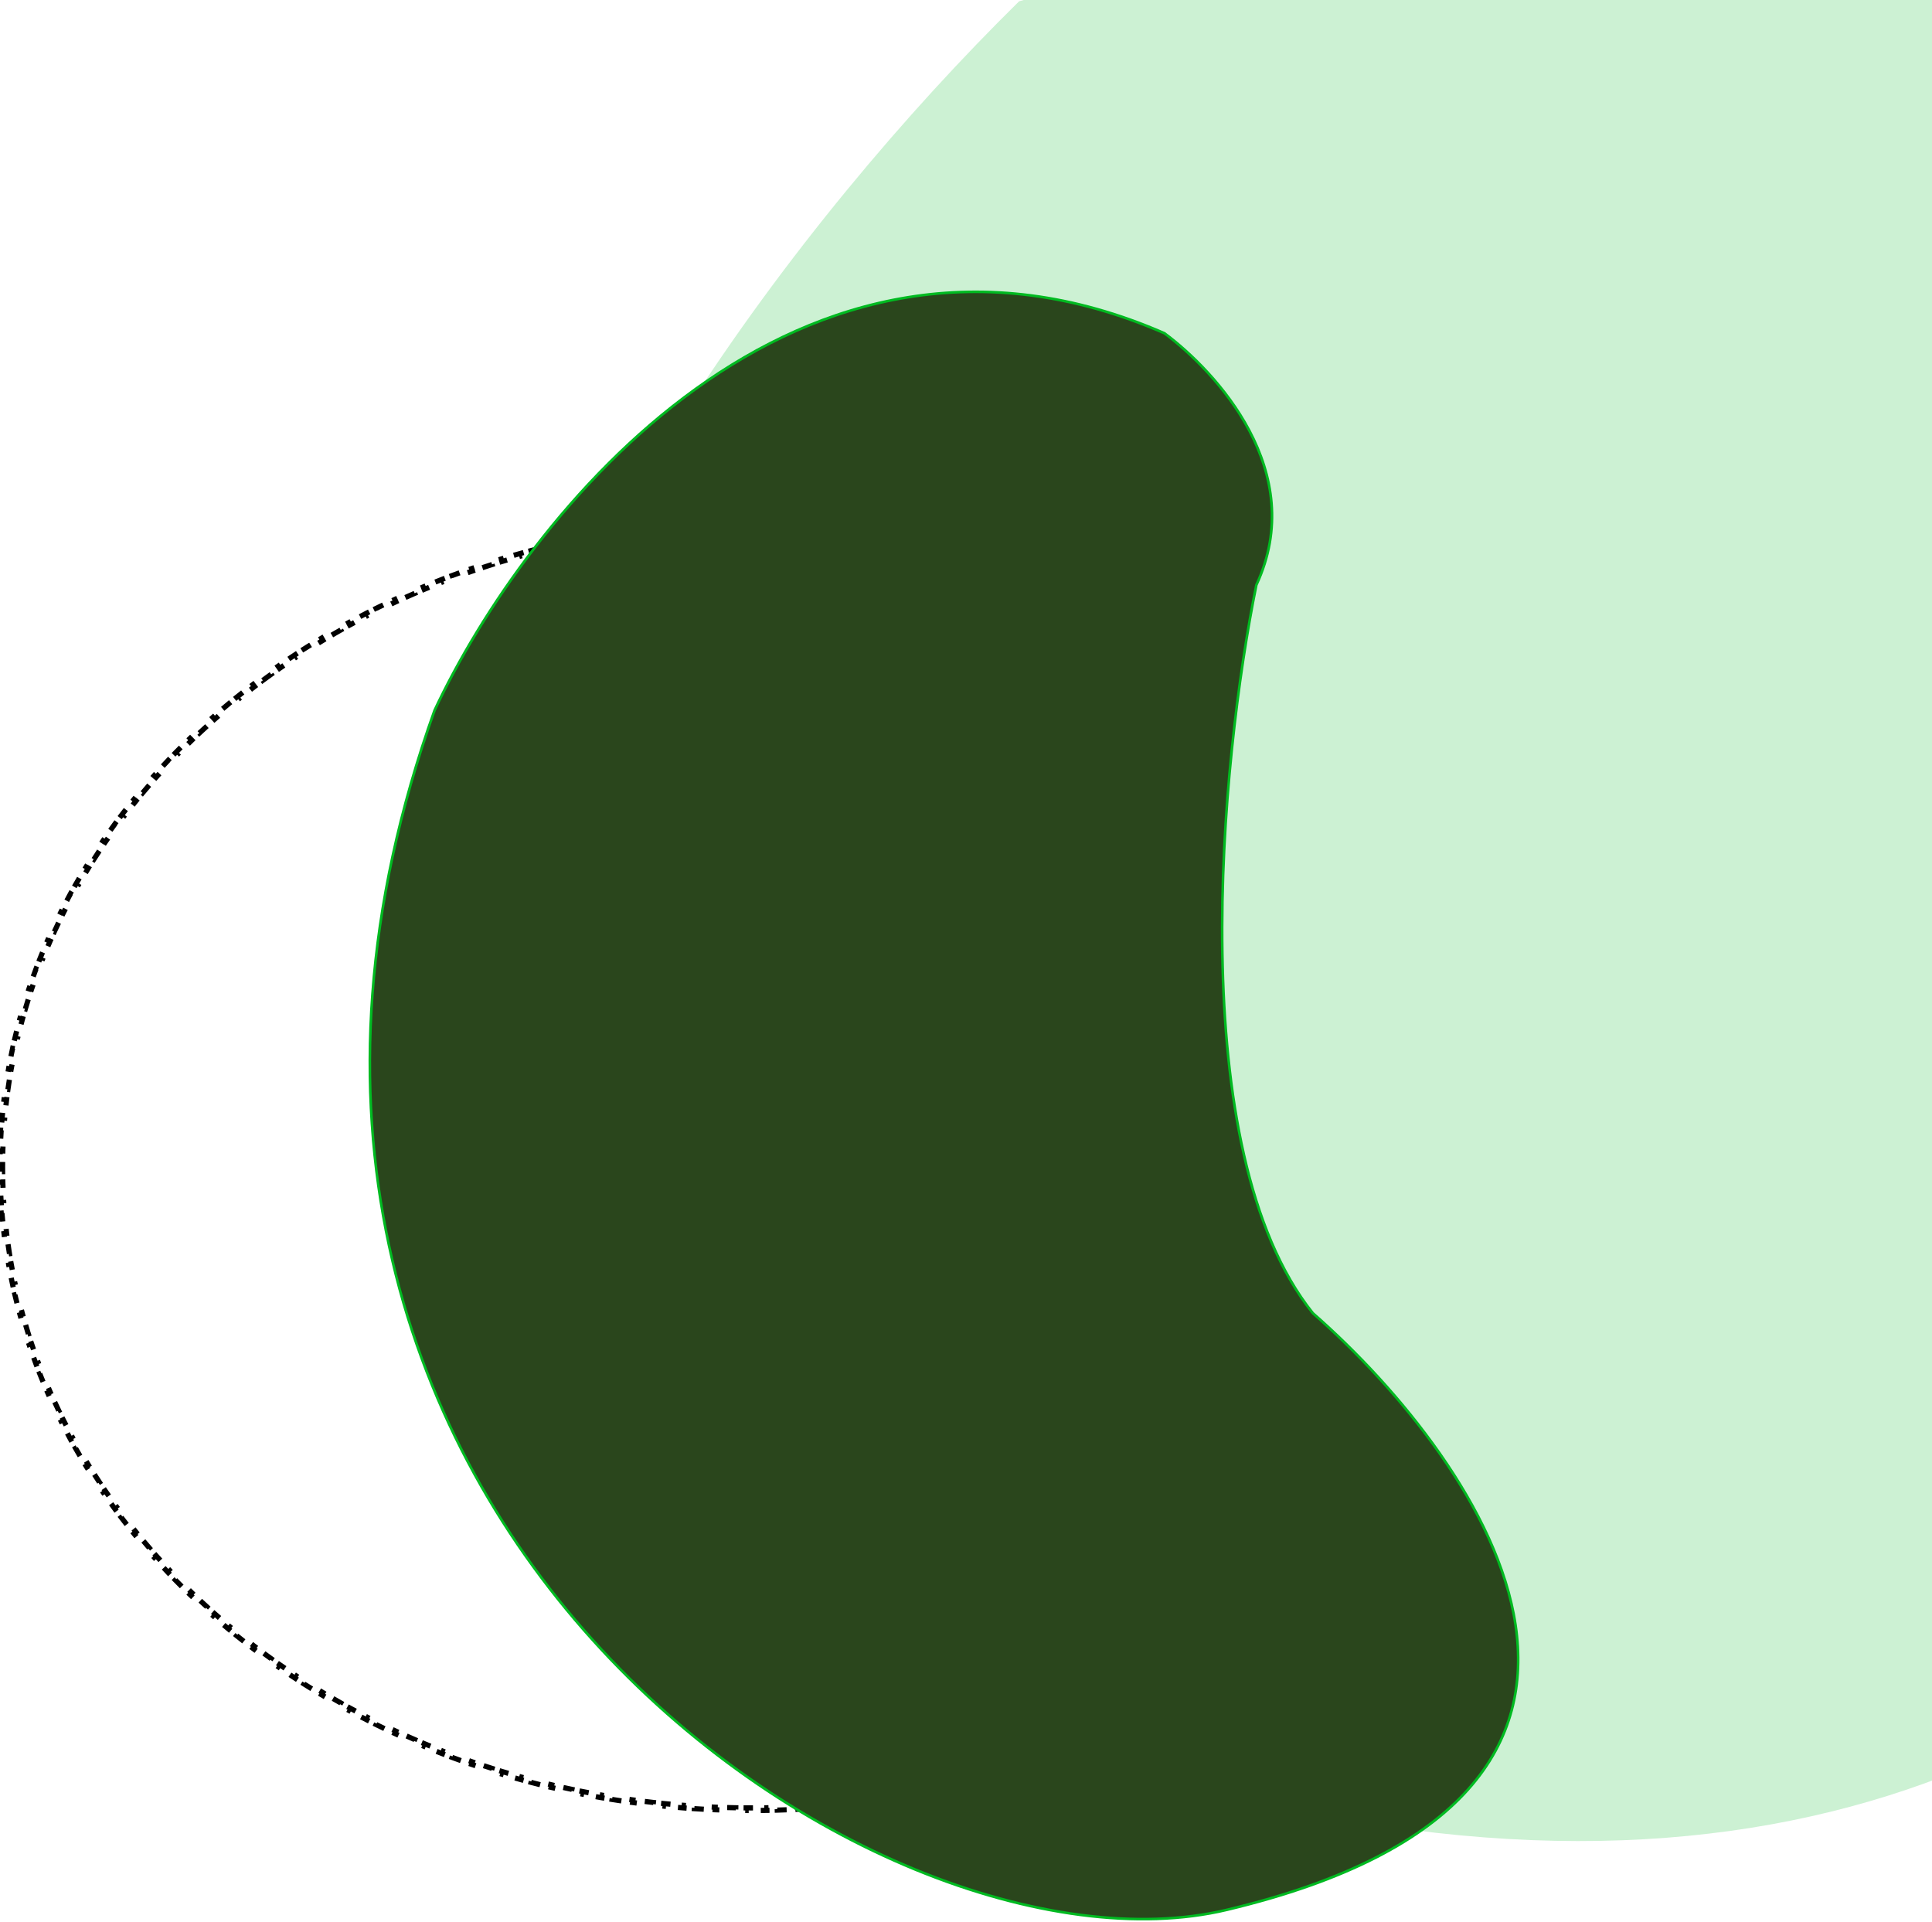 <svg width="747" height="743" viewBox="0 0 747 743" fill="none" xmlns="http://www.w3.org/2000/svg">
<path d="M580.917 444.977C580.954 446.312 580.978 447.649 580.991 448.989L579.991 448.998C579.997 449.665 580 450.332 580 451C580 451.668 579.997 452.336 579.991 453.003L580.991 453.012C580.978 454.351 580.954 455.689 580.917 457.023L579.917 456.995C579.88 458.324 579.831 459.649 579.77 460.973L580.769 461.019C580.708 462.352 580.634 463.682 580.548 465.01L579.55 464.945C579.464 466.276 579.366 467.603 579.255 468.928L580.252 469.011C580.141 470.342 580.017 471.67 579.882 472.996L578.887 472.894C578.753 474.214 578.606 475.532 578.447 476.846L579.44 476.966C579.279 478.295 579.106 479.621 578.921 480.944L577.931 480.806C577.746 482.123 577.55 483.436 577.342 484.747L578.33 484.904C578.121 486.22 577.9 487.533 577.667 488.843L576.682 488.668C576.449 489.979 576.203 491.287 575.946 492.592L576.927 492.785C576.669 494.096 576.399 495.403 576.117 496.706L575.139 496.495C574.858 497.792 574.566 499.086 574.261 500.377L575.235 500.606C574.928 501.907 574.609 503.204 574.279 504.497L573.31 504.25C572.981 505.538 572.641 506.822 572.288 508.103L573.252 508.368C572.898 509.654 572.533 510.937 572.156 512.215L571.197 511.932C570.821 513.207 570.433 514.478 570.034 515.745L570.988 516.046C570.587 517.319 570.175 518.589 569.751 519.854L568.803 519.536C568.381 520.796 567.947 522.052 567.503 523.303L568.445 523.638C567.998 524.895 567.54 526.149 567.071 527.398L566.135 527.046C565.668 528.29 565.189 529.529 564.7 530.764L565.629 531.133C565.138 532.374 564.635 533.61 564.121 534.842L563.198 534.457C562.687 535.683 562.164 536.904 561.631 538.121L562.547 538.522C562.012 539.744 561.466 540.962 560.909 542.174L560 541.757C559.445 542.964 558.88 544.167 558.304 545.365L559.205 545.799C558.627 547.001 558.039 548.199 557.439 549.392L556.546 548.943C555.95 550.129 555.343 551.311 554.726 552.488L555.612 552.952C554.992 554.134 554.362 555.311 553.722 556.483L552.844 556.003C552.207 557.169 551.56 558.33 550.903 559.486L551.772 559.981C551.113 561.139 550.444 562.293 549.764 563.441L548.904 562.932C548.227 564.075 547.541 565.214 546.845 566.347L547.697 566.871C546.998 568.008 546.289 569.14 545.57 570.267L544.727 569.729C544.014 570.848 543.291 571.961 542.558 573.069L543.392 573.62C542.656 574.733 541.911 575.84 541.156 576.942L540.331 576.377C539.579 577.474 538.817 578.565 538.046 579.652L538.862 580.23C538.091 581.316 537.311 582.396 536.522 583.471L535.716 582.879C534.93 583.949 534.135 585.014 533.33 586.074L534.126 586.678C533.318 587.742 532.501 588.8 531.675 589.852L530.889 589.235C530.07 590.278 529.242 591.315 528.405 592.347L529.181 592.977C528.342 594.012 527.493 595.041 526.636 596.065L525.869 595.423C525.015 596.443 524.152 597.456 523.28 598.464L524.037 599.119C523.166 600.126 522.286 601.128 521.397 602.124L520.651 601.458C519.767 602.448 518.875 603.433 517.975 604.411L518.711 605.088C517.807 606.071 516.894 607.047 515.974 608.017L515.248 607.329C514.334 608.292 513.412 609.249 512.481 610.2L513.196 610.9C512.265 611.852 511.325 612.797 510.378 613.737L509.674 613.027C508.73 613.963 507.778 614.893 506.818 615.817L507.512 616.537C506.55 617.463 505.581 618.382 504.604 619.294L503.921 618.564C502.952 619.469 501.976 620.368 500.991 621.26L501.663 622.001C500.675 622.897 499.68 623.787 498.676 624.67L498.016 623.92C497.017 624.799 496.01 625.672 494.996 626.539L495.646 627.299C494.635 628.164 493.617 629.021 492.591 629.873L491.953 629.103C490.931 629.952 489.902 630.794 488.865 631.629L489.493 632.408C488.453 633.246 487.406 634.078 486.351 634.904L485.735 634.117C484.691 634.934 483.64 635.745 482.582 636.549L483.187 637.345C482.126 638.151 481.059 638.951 479.985 639.744L479.391 638.939C478.321 639.73 477.243 640.513 476.159 641.29L476.742 642.103C475.659 642.879 474.569 643.649 473.473 644.412L472.901 643.591C471.813 644.349 470.717 645.1 469.616 645.844L470.175 646.673C469.07 647.42 467.958 648.16 466.839 648.893L466.291 648.057C465.178 648.786 464.06 649.509 462.934 650.225L463.471 651.069C462.349 651.783 461.221 652.49 460.086 653.19L459.561 652.339C458.43 653.037 457.294 653.728 456.151 654.413L456.665 655.27C455.518 655.957 454.365 656.637 453.206 657.309L452.704 656.445C451.558 657.11 450.406 657.768 449.249 658.42L449.739 659.292C448.578 659.945 447.412 660.591 446.239 661.231L445.76 660.353C444.592 660.99 443.418 661.62 442.238 662.244L442.705 663.128C441.527 663.75 440.343 664.365 439.154 664.974L438.699 664.083C437.518 664.688 436.331 665.285 435.14 665.875L435.583 666.771C434.388 667.363 433.187 667.948 431.98 668.525L431.549 667.623C430.348 668.198 429.142 668.766 427.931 669.327L428.351 670.234C427.145 670.793 425.933 671.344 424.717 671.888L424.308 670.975C423.096 671.518 421.878 672.053 420.655 672.581L421.052 673.499C419.825 674.029 418.594 674.552 417.357 675.067L416.972 674.144C415.748 674.654 414.519 675.157 413.285 675.653L413.658 676.581C412.422 677.077 411.182 677.566 409.938 678.048L409.577 677.116C408.336 677.596 407.09 678.069 405.84 678.535L406.19 679.472C404.939 679.938 403.684 680.396 402.424 680.847L402.087 679.906C400.839 680.353 399.587 680.792 398.331 681.225L398.656 682.17C397.395 682.604 396.131 683.03 394.861 683.449L394.548 682.5C393.283 682.917 392.013 683.327 390.739 683.73L391.041 684.684C389.773 685.085 388.501 685.478 387.224 685.864L386.935 684.907C385.664 685.292 384.39 685.669 383.112 686.038L383.389 686.999C382.107 687.369 380.821 687.733 379.531 688.088L379.265 687.124C377.982 687.478 376.696 687.824 375.406 688.163L375.66 689.13C374.374 689.467 373.084 689.797 371.791 690.12L371.549 689.149C370.26 689.471 368.966 689.785 367.67 690.091L367.9 691.065C366.599 691.372 365.295 691.672 363.987 691.964L363.769 690.988C362.474 691.277 361.177 691.559 359.876 691.833L360.082 692.812C358.78 693.086 357.474 693.353 356.165 693.612L355.971 692.631C354.665 692.89 353.357 693.141 352.045 693.384L352.227 694.367C350.914 694.611 349.598 694.847 348.278 695.075L348.108 694.09C346.802 694.315 345.494 694.534 344.183 694.744L344.341 695.732C343.026 695.943 341.707 696.147 340.386 696.343L340.239 695.353C338.921 695.549 337.601 695.737 336.277 695.917L336.412 696.908C335.092 697.087 333.77 697.259 332.444 697.424L332.321 696.431C331.006 696.594 329.687 696.75 328.366 696.898L328.477 697.892C327.151 698.04 325.823 698.18 324.492 698.313L324.393 697.318C323.066 697.451 321.736 697.576 320.404 697.693L320.492 698.689C319.169 698.805 317.843 698.914 316.515 699.015L316.439 698.018C315.116 698.119 313.79 698.212 312.462 698.297L312.526 699.295C311.194 699.381 309.859 699.458 308.522 699.529L308.47 698.53C307.14 698.6 305.808 698.662 304.474 698.716L304.514 699.715C303.188 699.769 301.859 699.816 300.527 699.854L300.498 698.855C299.171 698.893 297.841 698.924 296.509 698.948L296.526 699.947C295.19 699.971 293.852 699.986 292.512 699.994L292.506 698.994C291.838 698.998 291.169 699 290.5 699C289.831 699 289.162 698.998 288.493 698.994L288.487 699.994C287.147 699.986 285.809 699.971 284.473 699.947L284.491 698.948C283.159 698.924 281.829 698.893 280.501 698.855L280.472 699.854C279.141 699.816 277.812 699.769 276.485 699.715L276.526 698.716C275.191 698.662 273.859 698.6 272.53 698.53L272.477 699.529C271.14 699.458 269.806 699.381 268.473 699.295L268.538 698.297C267.209 698.212 265.884 698.119 264.56 698.018L264.485 699.015C263.156 698.914 261.831 698.805 260.508 698.689L260.596 697.693C259.263 697.576 257.934 697.451 256.607 697.318L256.507 698.313C255.176 698.18 253.848 698.04 252.523 697.891L252.634 696.898C251.313 696.75 249.994 696.594 248.678 696.431L248.555 697.424C247.23 697.259 245.907 697.087 244.588 696.908L244.723 695.917C243.399 695.737 242.078 695.549 240.761 695.353L240.614 696.343C239.292 696.147 237.974 695.943 236.658 695.732L236.817 694.744C235.506 694.534 234.197 694.315 232.892 694.09L232.722 695.075C231.402 694.847 230.085 694.611 228.772 694.367L228.955 693.384C227.643 693.141 226.334 692.89 225.029 692.631L224.835 693.612C223.526 693.353 222.22 693.086 220.918 692.812L221.124 691.833C219.823 691.559 218.525 691.277 217.231 690.988L217.013 691.964C215.705 691.672 214.401 691.372 213.1 691.064L213.33 690.091C212.033 689.785 210.74 689.471 209.451 689.149L209.209 690.12C207.915 689.797 206.626 689.467 205.34 689.13L205.594 688.162C204.304 687.824 203.017 687.478 201.735 687.124L201.469 688.088C200.179 687.733 198.893 687.369 197.61 686.999L197.888 686.038C196.61 685.668 195.335 685.292 194.065 684.907L193.775 685.864C192.499 685.478 191.227 685.085 189.959 684.684L190.26 683.73C188.987 683.327 187.717 682.917 186.452 682.5L186.138 683.449C184.869 683.03 183.604 682.604 182.344 682.17L182.669 681.225C181.412 680.792 180.16 680.353 178.912 679.906L178.575 680.847C177.316 680.396 176.061 679.937 174.81 679.472L175.159 678.534C173.909 678.069 172.664 677.596 171.423 677.116L171.062 678.048C169.817 677.566 168.577 677.077 167.342 676.581L167.715 675.653C166.481 675.157 165.252 674.654 164.027 674.144L163.643 675.067C162.406 674.552 161.175 674.029 159.948 673.499L160.344 672.581C159.122 672.053 157.904 671.518 156.691 670.975L156.283 671.888C155.067 671.344 153.855 670.793 152.649 670.234L153.069 669.327C151.858 668.766 150.652 668.198 149.451 667.623L149.019 668.525C147.813 667.947 146.612 667.363 145.416 666.771L145.86 665.874C144.668 665.284 143.482 664.687 142.301 664.083L141.846 664.974C140.656 664.365 139.473 663.75 138.295 663.128L138.762 662.243C137.582 661.62 136.408 660.99 135.239 660.353L134.761 661.23C133.588 660.591 132.422 659.945 131.261 659.291L131.751 658.42C130.593 657.768 129.441 657.11 128.295 656.444L127.793 657.309C126.635 656.637 125.482 655.957 124.335 655.27L124.849 654.412C123.706 653.728 122.569 653.037 121.439 652.339L120.913 653.19C119.779 652.49 118.651 651.782 117.529 651.069L118.065 650.225C116.94 649.509 115.821 648.786 114.709 648.057L114.161 648.893C113.042 648.16 111.93 647.42 110.824 646.673L111.384 645.844C110.282 645.1 109.187 644.349 108.098 643.591L107.527 644.412C106.431 643.649 105.341 642.879 104.258 642.103L104.84 641.29C103.756 640.513 102.679 639.73 101.609 638.939L101.015 639.744C99.941 638.951 98.873 638.151 97.813 637.345L98.418 636.549C97.36 635.745 96.309 634.934 95.265 634.116L94.649 634.904C93.594 634.078 92.547 633.246 91.507 632.408L92.135 631.629C91.098 630.794 90.069 629.952 89.047 629.103L88.408 629.873C87.383 629.021 86.365 628.163 85.354 627.299L86.004 626.539C84.99 625.672 83.983 624.799 82.984 623.919L82.323 624.67C81.32 623.787 80.325 622.897 79.337 622.001L80.008 621.26C79.024 620.368 78.047 619.469 77.079 618.564L76.396 619.294C75.419 618.381 74.45 617.462 73.488 616.537L74.182 615.817C73.222 614.893 72.27 613.963 71.326 613.027L70.622 613.737C69.674 612.797 68.735 611.851 67.804 610.899L68.519 610.2C67.588 609.249 66.666 608.292 65.752 607.329L65.026 608.017C64.106 607.047 63.193 606.07 62.289 605.088L63.025 604.411C62.124 603.432 61.232 602.448 60.349 601.458L59.603 602.124C58.714 601.128 57.834 600.126 56.963 599.118L57.719 598.464C56.848 597.456 55.985 596.442 55.131 595.423L54.364 596.065C53.507 595.041 52.658 594.012 51.819 592.977L52.595 592.347C51.758 591.315 50.93 590.277 50.111 589.234L49.325 589.852C48.498 588.8 47.681 587.742 46.874 586.678L47.67 586.073C46.865 585.014 46.07 583.949 45.284 582.879L44.478 583.471C43.688 582.396 42.908 581.316 42.138 580.23L42.953 579.651C42.182 578.565 41.421 577.473 40.669 576.376L39.844 576.942C39.089 575.84 38.344 574.733 37.608 573.62L38.442 573.068C37.709 571.961 36.986 570.847 36.273 569.729L35.429 570.267C34.711 569.14 34.002 568.008 33.303 566.87L34.155 566.347C33.459 565.214 32.773 564.075 32.096 562.932L31.235 563.441C30.556 562.292 29.887 561.139 29.228 559.98L30.097 559.486C29.44 558.33 28.793 557.169 28.155 556.003L27.278 556.482C26.637 555.31 26.008 554.134 25.388 552.952L26.273 552.487C25.657 551.311 25.05 550.129 24.454 548.943L23.561 549.391C22.961 548.199 22.373 547.001 21.794 545.798L22.696 545.365C22.12 544.167 21.555 542.964 21 541.757L20.091 542.174C19.534 540.961 18.988 539.744 18.453 538.522L19.369 538.121C18.835 536.904 18.313 535.682 17.802 534.456L16.879 534.841C16.365 533.609 15.862 532.373 15.371 531.132L16.3 530.764C15.811 529.529 15.332 528.289 14.865 527.046L13.929 527.397C13.46 526.148 13.002 524.895 12.555 523.637L13.497 523.302C13.053 522.051 12.619 520.796 12.197 519.536L11.249 519.854C10.825 518.588 10.413 517.319 10.012 516.045L10.966 515.745C10.567 514.478 10.179 513.207 9.803 511.932L8.844 512.215C8.467 510.936 8.101 509.654 7.747 508.367L8.712 508.102C8.359 506.822 8.019 505.537 7.69 504.249L6.721 504.497C6.39 503.203 6.072 501.906 5.765 500.606L6.738 500.376C6.434 499.086 6.141 497.792 5.861 496.494L4.883 496.706C4.601 495.402 4.331 494.095 4.072 492.785L5.054 492.591C4.796 491.287 4.551 489.979 4.318 488.668L3.333 488.843C3.1 487.533 2.879 486.22 2.67 484.903L3.658 484.746C3.45 483.436 3.254 482.122 3.069 480.805L2.079 480.944C1.894 479.621 1.721 478.295 1.56 476.965L2.553 476.845C2.394 475.531 2.247 474.214 2.113 472.894L1.118 472.995C0.983 471.67 0.859 470.342 0.748 469.011L1.745 468.928C1.634 467.603 1.536 466.275 1.45 464.945L0.452 465.009C0.366 463.682 0.292 462.351 0.231 461.018L1.23 460.972C1.169 459.649 1.12 458.323 1.083 456.995L0.083 457.023C0.046 455.688 0.022 454.351 0.009 453.011L1.009 453.002C1.003 452.335 1 451.668 1 451C1 450.332 1.003 449.664 1.009 448.997L0.009 448.988C0.022 447.649 0.046 446.311 0.083 444.977L1.083 445.005C1.12 443.676 1.169 442.351 1.23 441.027L0.231 440.981C0.292 439.648 0.366 438.318 0.452 436.99L1.45 437.055C1.536 435.724 1.634 434.397 1.745 433.072L0.748 432.989C0.859 431.658 0.983 430.33 1.118 429.004L2.113 429.106C2.248 427.786 2.394 426.468 2.553 425.154L1.561 425.034C1.721 423.705 1.894 422.379 2.079 421.056L3.069 421.194C3.254 419.877 3.45 418.564 3.658 417.253L2.67 417.096C2.879 415.78 3.1 414.467 3.334 413.157L4.318 413.332C4.551 412.021 4.797 410.713 5.054 409.408L4.073 409.215C4.331 407.904 4.601 406.597 4.883 405.294L5.861 405.505C6.142 404.208 6.434 402.914 6.739 401.623L5.765 401.394C6.072 400.093 6.391 398.796 6.721 397.503L7.69 397.75C8.019 396.462 8.36 395.178 8.712 393.897L7.748 393.632C8.101 392.346 8.467 391.063 8.844 389.785L9.803 390.068C10.179 388.793 10.567 387.522 10.966 386.255L10.012 385.954C10.413 384.681 10.825 383.411 11.249 382.146L12.197 382.464C12.619 381.204 13.053 379.948 13.497 378.697L12.555 378.362C13.002 377.105 13.46 375.851 13.929 374.602L14.865 374.954C15.332 373.71 15.811 372.471 16.3 371.236L15.371 370.867C15.863 369.626 16.365 368.39 16.879 367.158L17.802 367.543C18.313 366.317 18.836 365.096 19.369 363.879L18.453 363.478C18.988 362.256 19.534 361.038 20.091 359.826L21 360.243C21.555 359.036 22.12 357.833 22.696 356.635L21.795 356.201C22.373 354.999 22.961 353.801 23.561 352.608L24.454 353.057C25.05 351.871 25.657 350.689 26.274 349.512L25.388 349.048C26.008 347.866 26.638 346.689 27.278 345.517L28.155 345.997C28.793 344.831 29.44 343.67 30.098 342.514L29.228 342.019C29.887 340.861 30.556 339.707 31.236 338.559L32.096 339.068C32.773 337.925 33.459 336.786 34.155 335.653L33.303 335.129C34.002 333.992 34.711 332.86 35.43 331.733L36.273 332.271C36.986 331.152 37.709 330.039 38.442 328.931L37.608 328.38C38.344 327.267 39.089 326.16 39.844 325.058L40.669 325.623C41.421 324.526 42.183 323.435 42.954 322.348L42.138 321.77C42.909 320.684 43.689 319.604 44.478 318.529L45.284 319.121C46.07 318.051 46.865 316.986 47.67 315.926L46.874 315.321C47.682 314.258 48.499 313.2 49.325 312.148L50.111 312.765C50.93 311.722 51.758 310.685 52.595 309.653L51.819 309.023C52.658 307.988 53.507 306.959 54.364 305.935L55.131 306.577C55.985 305.557 56.848 304.544 57.72 303.536L56.963 302.881C57.834 301.874 58.714 300.872 59.603 299.876L60.349 300.542C61.233 299.552 62.125 298.567 63.025 297.589L62.289 296.912C63.193 295.929 64.106 294.953 65.026 293.983L65.752 294.671C66.666 293.708 67.588 292.751 68.519 291.8L67.804 291.1C68.735 290.148 69.675 289.203 70.622 288.263L71.326 288.973C72.27 288.037 73.222 287.107 74.182 286.183L73.489 285.463C74.45 284.537 75.419 283.618 76.396 282.706L77.079 283.436C78.048 282.531 79.024 281.632 80.009 280.74L79.337 279.999C80.325 279.103 81.32 278.213 82.324 277.33L82.984 278.08C83.983 277.201 84.99 276.328 86.004 275.461L85.354 274.701C86.365 273.836 87.383 272.979 88.409 272.127L89.047 272.897C90.069 272.048 91.098 271.206 92.135 270.371L91.507 269.592C92.547 268.754 93.594 267.922 94.649 267.096L95.265 267.883C96.309 267.066 97.36 266.255 98.418 265.451L97.813 264.655C98.874 263.849 99.941 263.049 101.015 262.256L101.609 263.061C102.679 262.27 103.757 261.487 104.841 260.71L104.258 259.897C105.341 259.121 106.431 258.351 107.527 257.588L108.099 258.409C109.187 257.651 110.283 256.9 111.384 256.156L110.825 255.327C111.93 254.58 113.042 253.84 114.161 253.107L114.709 253.943C115.822 253.213 116.94 252.491 118.066 251.775L117.529 250.931C118.651 250.217 119.779 249.51 120.914 248.81L121.439 249.661C122.57 248.963 123.706 248.272 124.849 247.587L124.335 246.73C125.482 246.043 126.635 245.363 127.794 244.691L128.296 245.555C129.442 244.89 130.594 244.232 131.751 243.58L131.261 242.709C132.422 242.055 133.588 241.409 134.761 240.769L135.24 241.647C136.408 241.01 137.582 240.38 138.762 239.756L138.295 238.872C139.473 238.25 140.657 237.635 141.846 237.026L142.301 237.917C143.482 237.312 144.669 236.715 145.86 236.125L145.417 235.229C146.612 234.637 147.813 234.052 149.02 233.475L149.451 234.377C150.652 233.802 151.858 233.234 153.069 232.673L152.649 231.766C153.855 231.207 155.067 230.656 156.283 230.112L156.692 231.025C157.904 230.482 159.122 229.947 160.345 229.419L159.948 228.501C161.175 227.971 162.406 227.448 163.643 226.933L164.028 227.856C165.252 227.346 166.481 226.843 167.715 226.347L167.342 225.419C168.578 224.923 169.818 224.434 171.062 223.952L171.423 224.884C172.664 224.404 173.91 223.931 175.16 223.465L174.81 222.528C176.061 222.062 177.316 221.604 178.576 221.153L178.913 222.094C180.161 221.647 181.413 221.208 182.669 220.775L182.344 219.83C183.605 219.396 184.869 218.97 186.139 218.551L186.452 219.5C187.717 219.083 188.987 218.673 190.261 218.27L189.959 217.316C191.227 216.915 192.499 216.522 193.776 216.136L194.065 217.093C195.336 216.708 196.61 216.331 197.888 215.962L197.611 215.001C198.893 214.631 200.179 214.267 201.469 213.912L201.735 214.876C203.018 214.522 204.304 214.176 205.594 213.837L205.34 212.87C206.626 212.533 207.916 212.203 209.209 211.88L209.451 212.851C210.74 212.529 212.033 212.215 213.33 211.909L213.1 210.935C214.401 210.628 215.705 210.328 217.013 210.036L217.231 211.012C218.525 210.723 219.823 210.441 221.124 210.167L220.918 209.188C222.22 208.914 223.526 208.647 224.835 208.388L225.029 209.369C226.335 209.11 227.643 208.859 228.955 208.616L228.773 207.633C230.086 207.389 231.402 207.153 232.722 206.925L232.892 207.91C234.198 207.685 235.506 207.466 236.817 207.256L236.659 206.268C237.974 206.057 239.293 205.853 240.614 205.657L240.761 206.647C242.079 206.451 243.399 206.263 244.723 206.083L244.588 205.092C245.908 204.913 247.23 204.741 248.556 204.576L248.679 205.569C249.994 205.406 251.313 205.25 252.634 205.102L252.523 204.109C253.849 203.96 255.177 203.82 256.508 203.687L256.607 204.682C257.934 204.549 259.264 204.424 260.596 204.307L260.508 203.311C261.831 203.195 263.157 203.086 264.485 202.985L264.561 203.982C265.884 203.881 267.21 203.788 268.538 203.703L268.474 202.705C269.806 202.619 271.141 202.542 272.478 202.471L272.53 203.47C273.86 203.4 275.192 203.338 276.526 203.284L276.486 202.285C277.812 202.231 279.142 202.184 280.473 202.146L280.502 203.145C281.829 203.107 283.159 203.076 284.491 203.052L284.474 202.053C285.81 202.029 287.148 202.014 288.488 202.006L288.494 203.006C289.162 203.002 289.831 203 290.5 203C291.169 203 291.838 203.002 292.507 203.006L292.513 202.006C293.853 202.014 295.191 202.029 296.527 202.053L296.509 203.052C297.841 203.076 299.171 203.107 300.499 203.145L300.528 202.146C301.859 202.184 303.188 202.231 304.515 202.285L304.474 203.284C305.809 203.338 307.141 203.4 308.47 203.47L308.523 202.471C309.86 202.542 311.194 202.619 312.527 202.705L312.462 203.703C313.791 203.788 315.116 203.881 316.44 203.982L316.515 202.985C317.844 203.086 319.169 203.195 320.492 203.311L320.404 204.307C321.737 204.424 323.066 204.549 324.393 204.682L324.493 203.687C325.824 203.82 327.152 203.96 328.477 204.109L328.366 205.102C329.687 205.25 331.006 205.406 332.322 205.569L332.445 204.576C333.77 204.741 335.093 204.913 336.412 205.092L336.277 206.083C337.601 206.263 338.922 206.451 340.239 206.647L340.386 205.657C341.708 205.853 343.026 206.057 344.342 206.268L344.183 207.256C345.494 207.466 346.803 207.685 348.108 207.91L348.278 206.925C349.598 207.153 350.915 207.389 352.228 207.633L352.045 208.616C353.357 208.859 354.666 209.11 355.971 209.369L356.165 208.388C357.474 208.647 358.78 208.914 360.082 209.188L359.876 210.167C361.177 210.441 362.475 210.723 363.769 211.012L363.987 210.036C365.295 210.328 366.599 210.628 367.9 210.936L367.67 211.909C368.967 212.215 370.26 212.529 371.549 212.851L371.791 211.88C373.085 212.203 374.374 212.533 375.66 212.87L375.406 213.838C376.696 214.176 377.983 214.522 379.265 214.876L379.531 213.912C380.821 214.267 382.108 214.631 383.39 215.001L383.112 215.962C384.39 216.332 385.665 216.708 386.935 217.093L387.225 216.136C388.501 216.522 389.773 216.915 391.041 217.316L390.74 218.27C392.013 218.673 393.283 219.083 394.548 219.5L394.862 218.551C396.131 218.97 397.396 219.396 398.656 219.83L398.331 220.775C399.588 221.208 400.84 221.647 402.088 222.094L402.425 221.153C403.684 221.604 404.939 222.063 406.19 222.528L405.841 223.466C407.091 223.931 408.336 224.404 409.577 224.884L409.938 223.952C411.183 224.434 412.423 224.923 413.658 225.419L413.285 226.347C414.519 226.843 415.748 227.346 416.973 227.856L417.357 226.933C418.594 227.448 419.825 227.971 421.052 228.501L420.656 229.419C421.878 229.947 423.096 230.482 424.309 231.025L424.717 230.112C425.933 230.656 427.145 231.207 428.351 231.766L427.931 232.673C429.142 233.234 430.348 233.802 431.549 234.377L431.981 233.475C433.187 234.053 434.388 234.637 435.584 235.229L435.14 236.126C436.332 236.716 437.518 237.313 438.699 237.917L439.154 237.026C440.344 237.635 441.527 238.25 442.705 238.872L442.238 239.757C443.418 240.38 444.592 241.01 445.761 241.647L446.239 240.769C447.412 241.409 448.578 242.055 449.739 242.709L449.249 243.58C450.407 244.232 451.559 244.89 452.705 245.556L453.207 244.691C454.365 245.363 455.518 246.043 456.665 246.73L456.151 247.588C457.294 248.272 458.431 248.963 459.561 249.661L460.087 248.81C461.221 249.51 462.349 250.218 463.471 250.931L462.935 251.775C464.06 252.491 465.179 253.214 466.291 253.943L466.839 253.107C467.958 253.84 469.07 254.58 470.176 255.327L469.616 256.156C470.718 256.9 471.813 257.651 472.902 258.409L473.473 257.588C474.569 258.351 475.659 259.121 476.742 259.897L476.16 260.71C477.244 261.487 478.321 262.27 479.391 263.061L479.985 262.256C481.059 263.049 482.127 263.849 483.187 264.655L482.582 265.451C483.64 266.255 484.691 267.066 485.735 267.884L486.351 267.096C487.406 267.922 488.453 268.754 489.493 269.592L488.865 270.371C489.902 271.206 490.931 272.048 491.953 272.897L492.592 272.127C493.617 272.979 494.635 273.837 495.646 274.701L494.997 275.461C496.01 276.328 497.017 277.201 498.016 278.081L498.677 277.33C499.68 278.213 500.675 279.103 501.663 279.999L500.992 280.74C501.976 281.632 502.953 282.531 503.921 283.437L504.604 282.706C505.581 283.619 506.55 284.538 507.512 285.463L506.818 286.183C507.778 287.107 508.73 288.037 509.674 288.973L510.378 288.263C511.326 289.203 512.265 290.149 513.196 291.101L512.481 291.8C513.412 292.751 514.334 293.708 515.248 294.671L515.974 293.983C516.894 294.953 517.807 295.93 518.711 296.912L517.975 297.589C518.875 298.568 519.768 299.552 520.651 300.542L521.397 299.876C522.286 300.872 523.166 301.874 524.037 302.882L523.281 303.536C524.152 304.544 525.015 305.558 525.869 306.577L526.636 305.935C527.493 306.959 528.342 307.988 529.182 309.023L528.405 309.653C529.242 310.685 530.07 311.722 530.889 312.766L531.675 312.148C532.501 313.2 533.319 314.258 534.126 315.322L533.33 315.927C534.135 316.986 534.93 318.051 535.716 319.121L536.522 318.529C537.312 319.604 538.091 320.684 538.862 321.77L538.047 322.349C538.818 323.435 539.579 324.527 540.331 325.624L541.156 325.058C541.911 326.16 542.656 327.267 543.392 328.38L542.558 328.932C543.291 330.039 544.014 331.153 544.727 332.271L545.57 331.733C546.289 332.86 546.998 333.992 547.697 335.13L546.845 335.653C547.541 336.786 548.227 337.925 548.904 339.068L549.765 338.559C550.444 339.708 551.113 340.861 551.772 342.02L550.903 342.514C551.56 343.67 552.208 344.831 552.845 345.997L553.722 345.518C554.363 346.69 554.993 347.866 555.612 349.048L554.726 349.513C555.343 350.689 555.95 351.871 556.546 353.057L557.439 352.609C558.039 353.801 558.627 354.999 559.205 356.202L558.304 356.635C558.88 357.833 559.445 359.036 560 360.243L560.909 359.826C561.466 361.039 562.012 362.256 562.547 363.478L561.631 363.879C562.165 365.096 562.687 366.318 563.198 367.544L564.121 367.159C564.635 368.391 565.138 369.627 565.629 370.868L564.7 371.236C565.189 372.471 565.668 373.711 566.135 374.954L567.071 374.603C567.54 375.852 567.998 377.105 568.445 378.363L567.503 378.698C567.947 379.949 568.381 381.204 568.803 382.464L569.751 382.146C570.175 383.412 570.587 384.681 570.988 385.955L570.034 386.255C570.433 387.522 570.821 388.793 571.197 390.068L572.156 389.785C572.533 391.064 572.899 392.346 573.253 393.633L572.288 393.898C572.641 395.178 572.981 396.463 573.31 397.751L574.279 397.503C574.609 398.797 574.928 400.094 575.235 401.394L574.262 401.624C574.566 402.914 574.859 404.208 575.139 405.506L576.117 405.294C576.399 406.598 576.669 407.905 576.928 409.215L575.946 409.409C576.204 410.713 576.449 412.021 576.682 413.332L577.667 413.157C577.9 414.467 578.121 415.78 578.33 417.097L577.342 417.254C577.55 418.564 577.746 419.878 577.931 421.195L578.921 421.056C579.106 422.379 579.279 423.705 579.44 425.035L578.447 425.155C578.606 426.469 578.753 427.786 578.887 429.106L579.882 429.005C580.018 430.33 580.141 431.658 580.252 432.989L579.255 433.072C579.366 434.397 579.464 435.725 579.55 437.055L580.548 436.991C580.634 438.318 580.708 439.649 580.769 440.982L579.77 441.028C579.831 442.351 579.88 443.677 579.917 445.005L580.917 444.977Z" stroke="black" stroke-width="2" stroke-dasharray="4 4"/>
<path d="M444.038 685.5C-14.362 549.5 219.704 172.167 394.038 0.5L613.538 -61.5L956.038 -108L1044.54 168.5C1035.37 397.5 902.438 821.5 444.038 685.5Z" fill="#CCF1D3"/>
<path d="M450.211 128.833C308.068 66.89 203.188 199.568 168.016 274.65C57.891 582.486 339.024 770.601 474.254 738.437C661.03 694.014 574.313 566.114 507.607 507.717C457.154 444.523 472.031 293.682 485.776 226.16C506.152 182.362 470.222 143.693 450.211 128.833Z" fill="#2A461C" stroke="#00BA21"/>
</svg>
